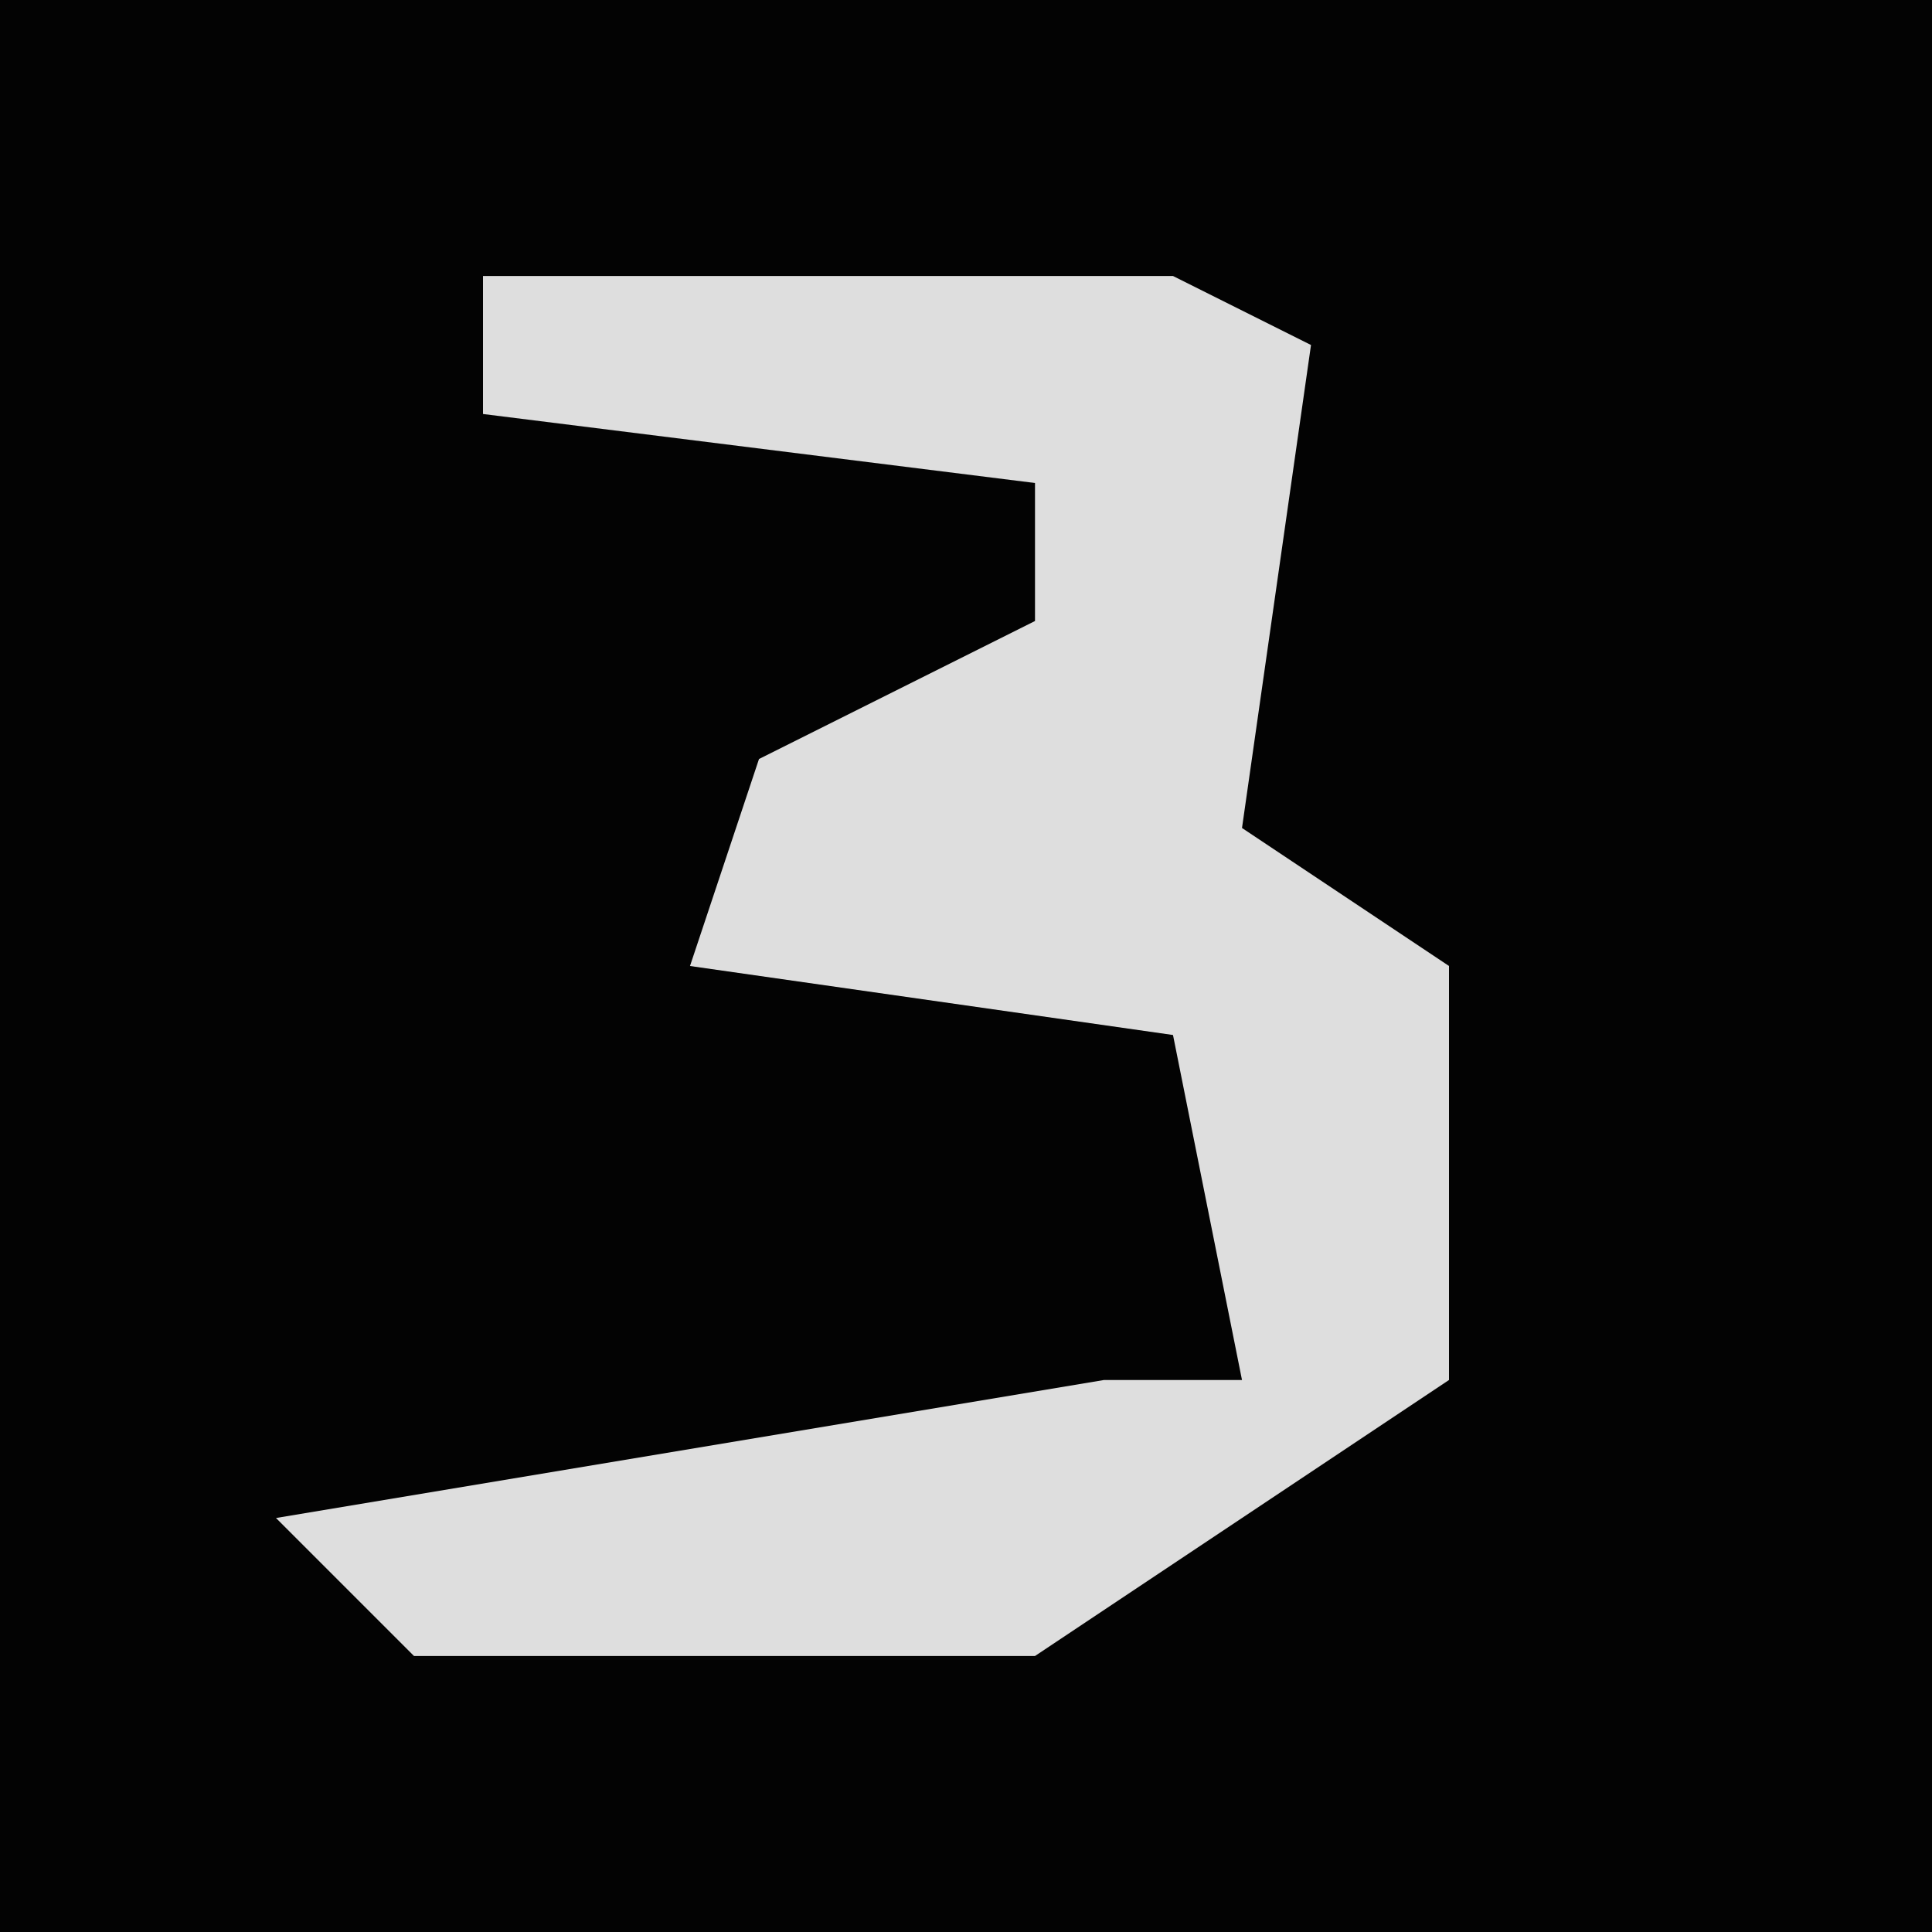 <?xml version="1.0" encoding="UTF-8"?>
<svg version="1.1" xmlns="http://www.w3.org/2000/svg" width="28" height="28">
<path d="M0,0 L28,0 L28,28 L0,28 Z " fill="#030303" transform="translate(0,0)"/>
<path d="M0,0 L10,0 L12,1 L11,8 L14,10 L14,16 L8,20 L-1,20 L-3,18 L9,16 L11,16 L10,11 L3,10 L4,7 L8,5 L8,3 L0,2 Z " fill="#DEDEDE" transform="translate(7,4)"/>
</svg>
